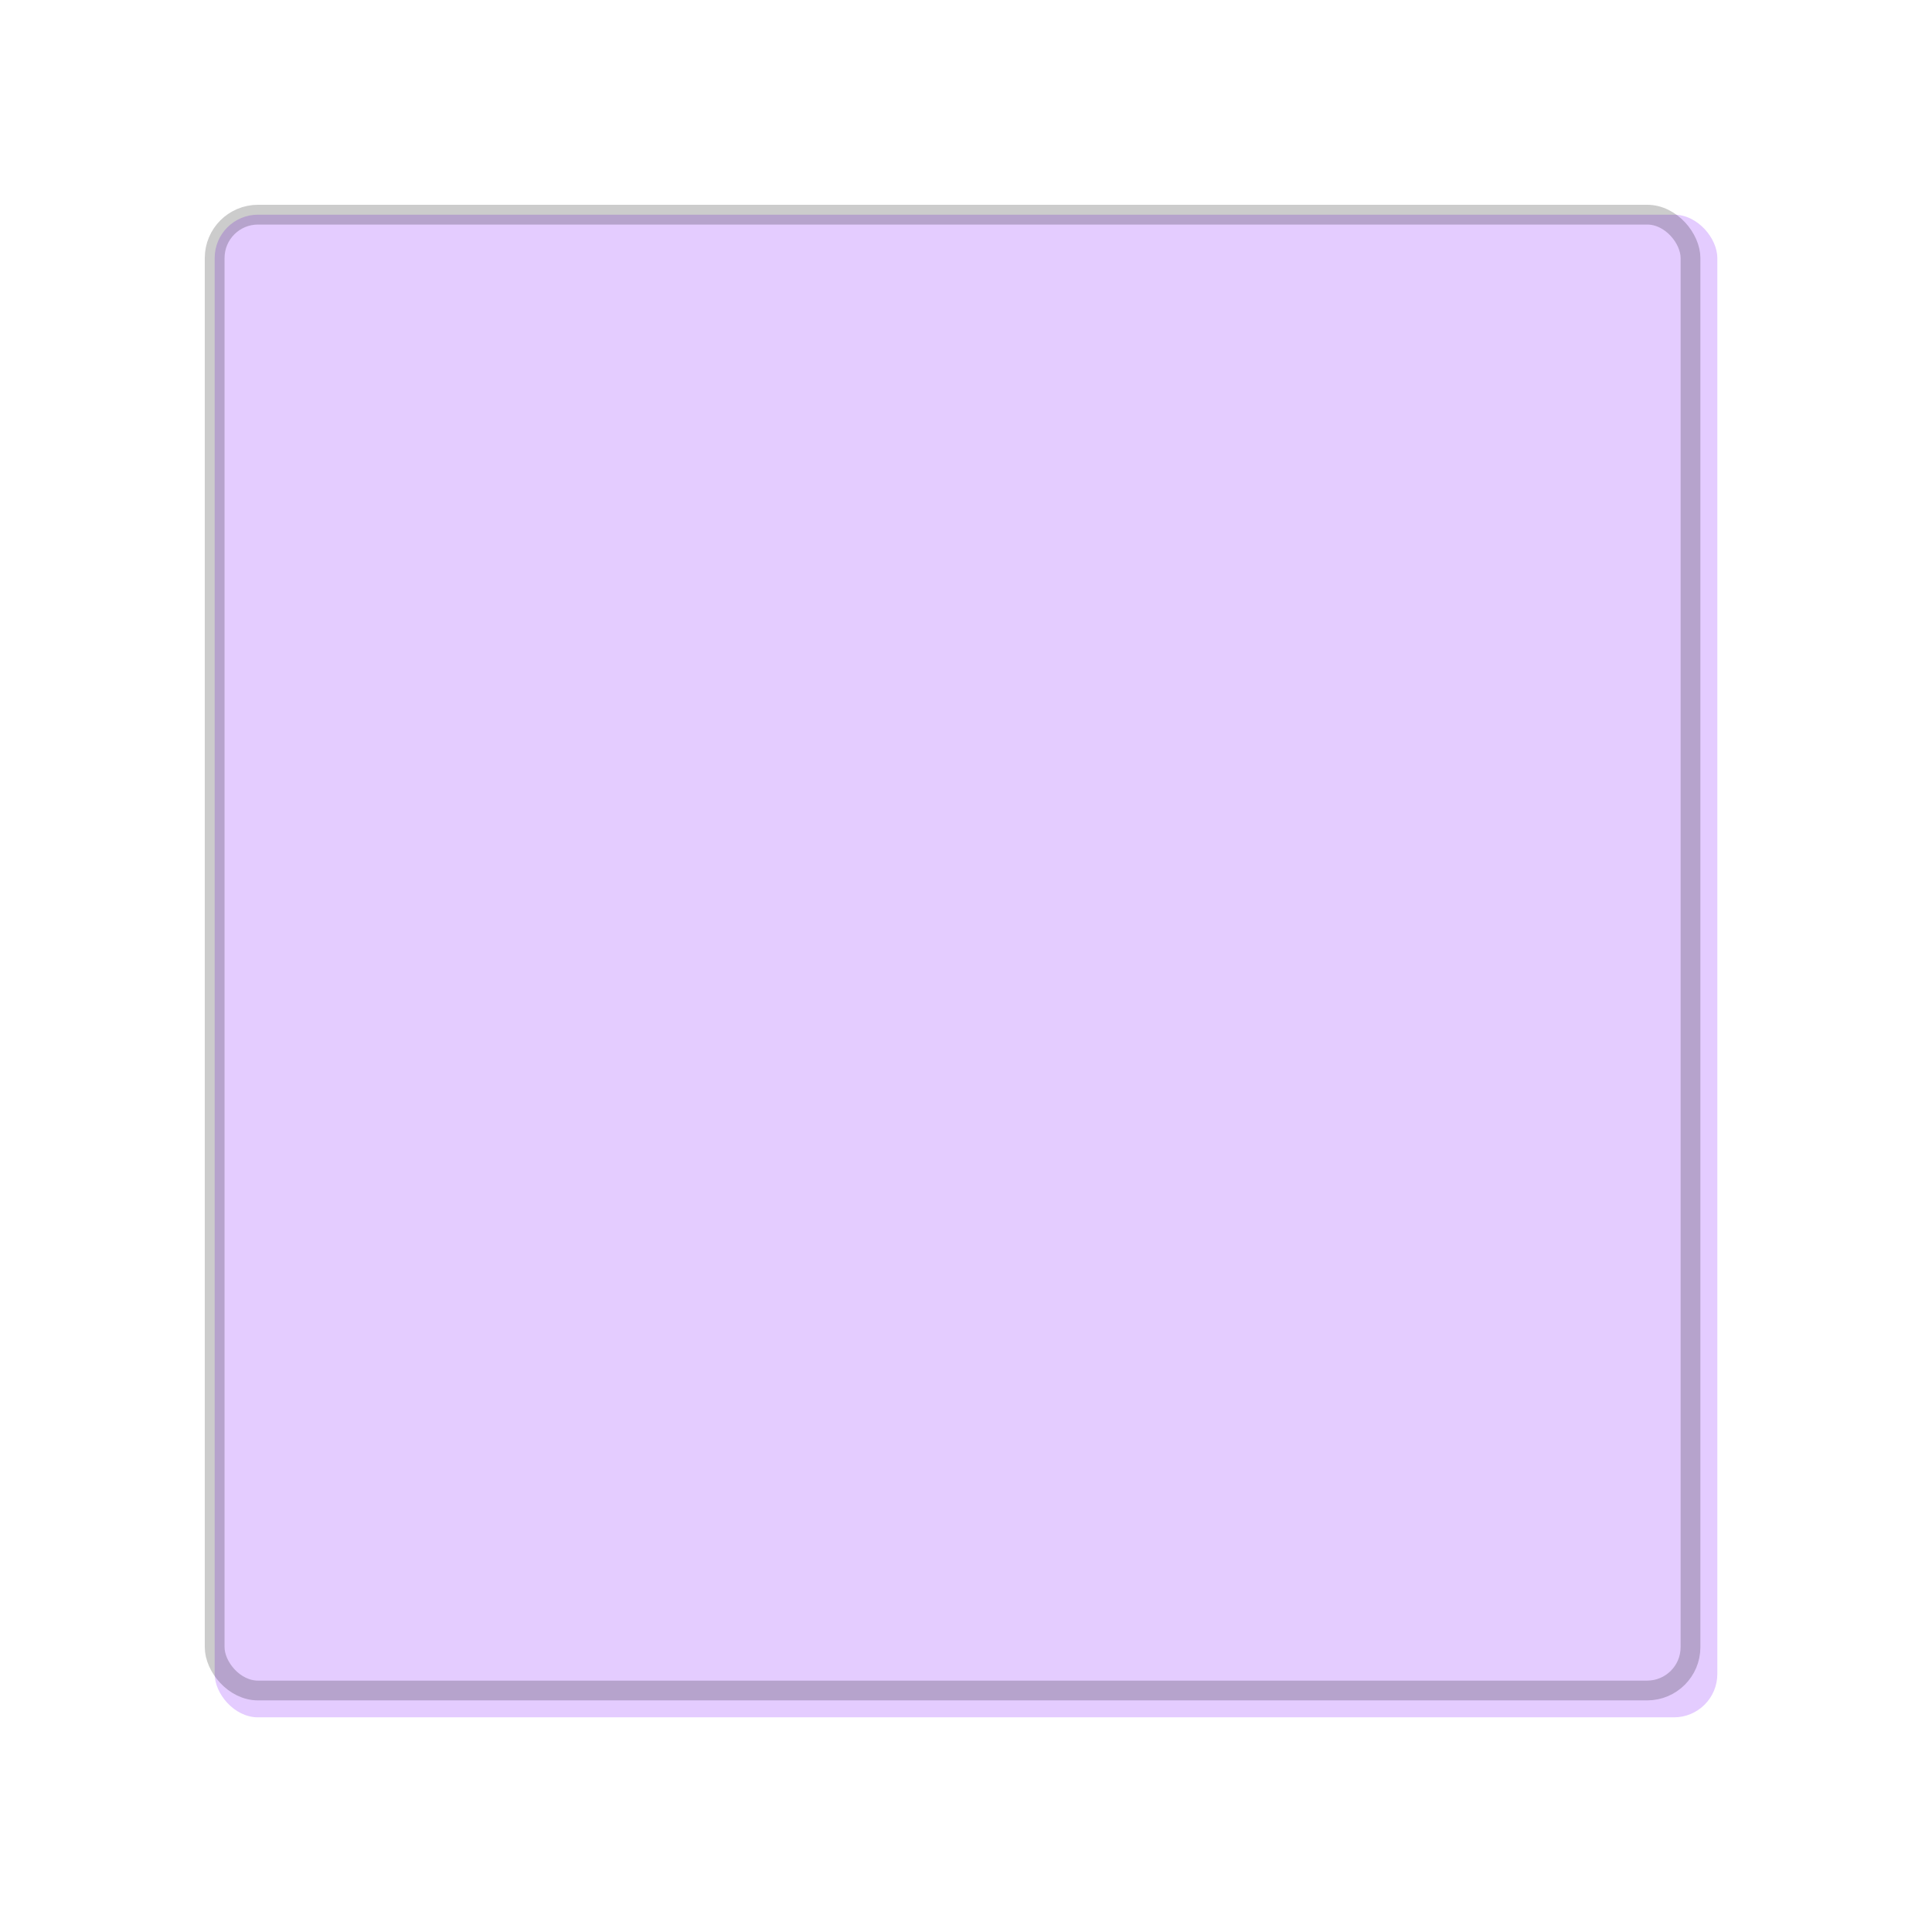 <svg fill="none" height="41.143" width="41.143" viewBox="0 0 144 144" xmlns="http://www.w3.org/2000/svg" class="delightful_toolbar--hasDropShadow--Jr9fo delightful_toolbar--shapeSpawnAnimation--bHVVH"><rect x="16" y="16" width="112" height="112" rx="3.231" fill="rgba(228, 204, 255, 1)" class="delightful_toolbar--easeInDltItemFill--rGBLG" stroke="#000000" stroke-width="0" stroke-dasharray="" stroke-linecap="round"></rect><rect x="16" y="16" width="110" height="110" fill="none" rx="3.231" stroke="#000000" stroke-width="1.474" stroke-opacity="0.2" stroke-dasharray="" stroke-linecap="round" class=""></rect></svg>
